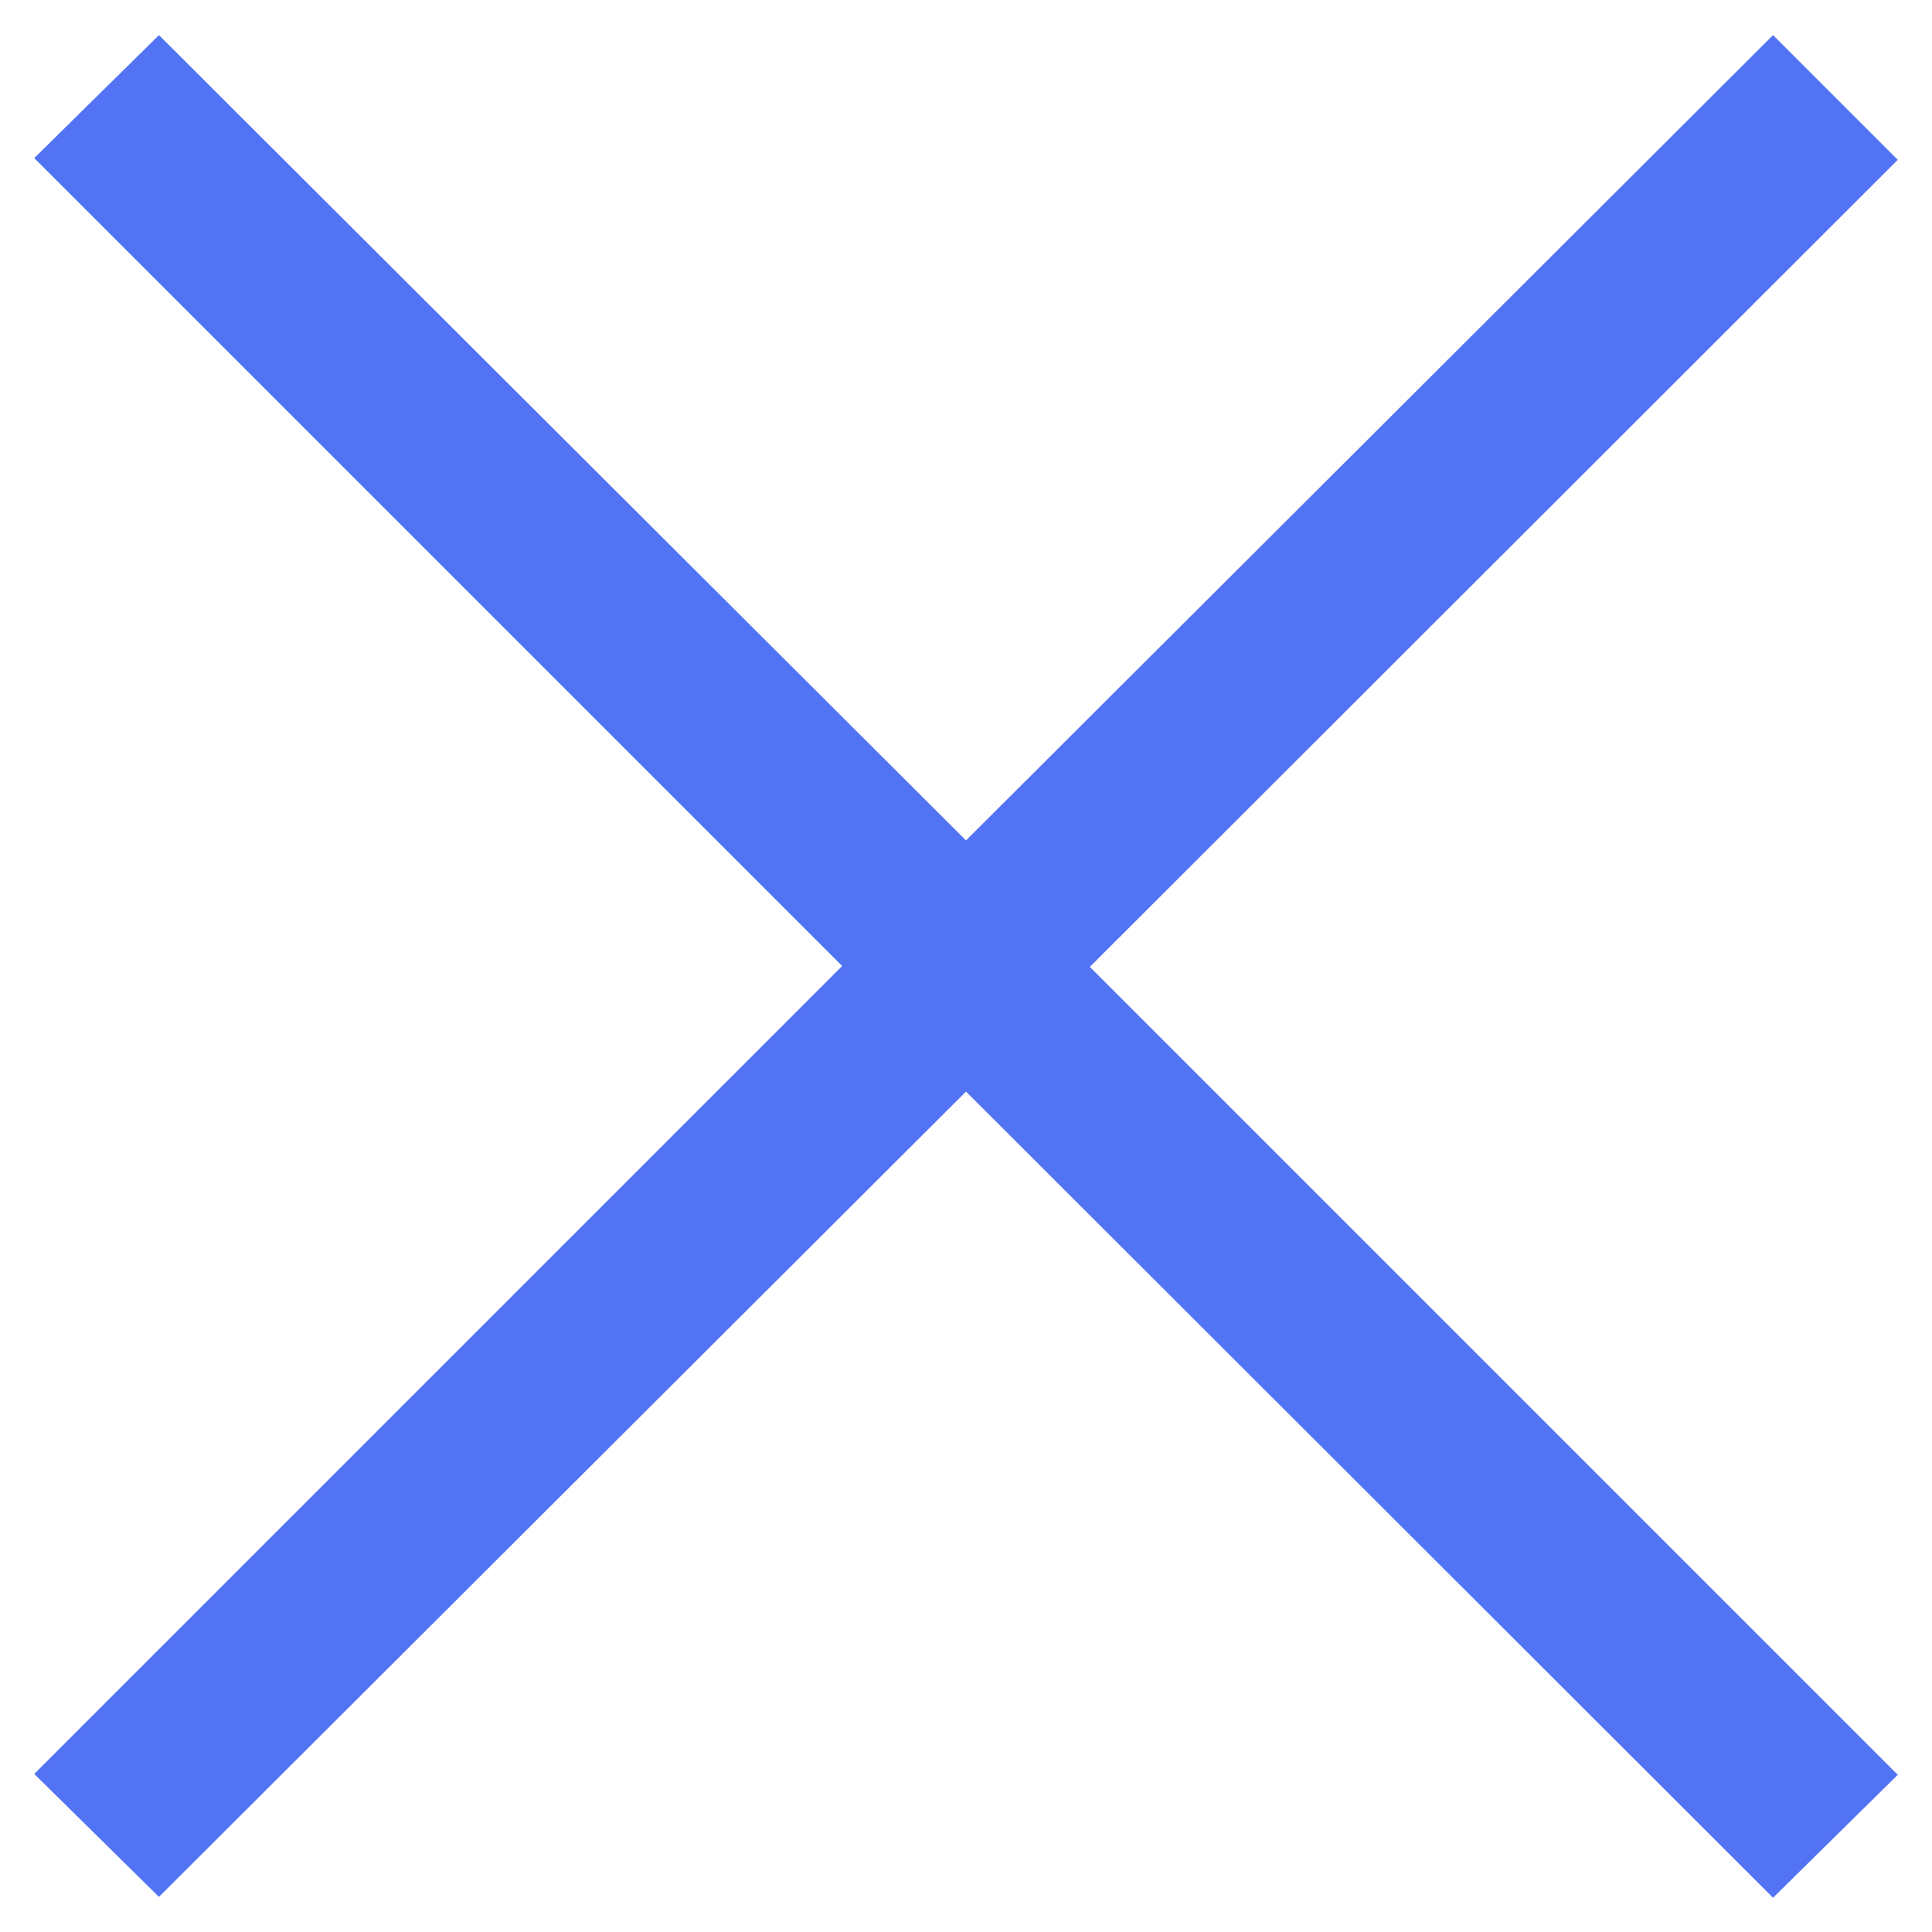<svg xmlns="http://www.w3.org/2000/svg" width="22" height="22" viewBox="0 0 22 22"><path fill="#5273f4" d="M1.81 21.6L.39 20.2l9.2-9.2-9.2-9.2L1.81.4 11 9.57 20.19.4l1.42 1.42-9.2 9.19 9.2 9.2-1.42 1.4L11 12.43z"/></svg>